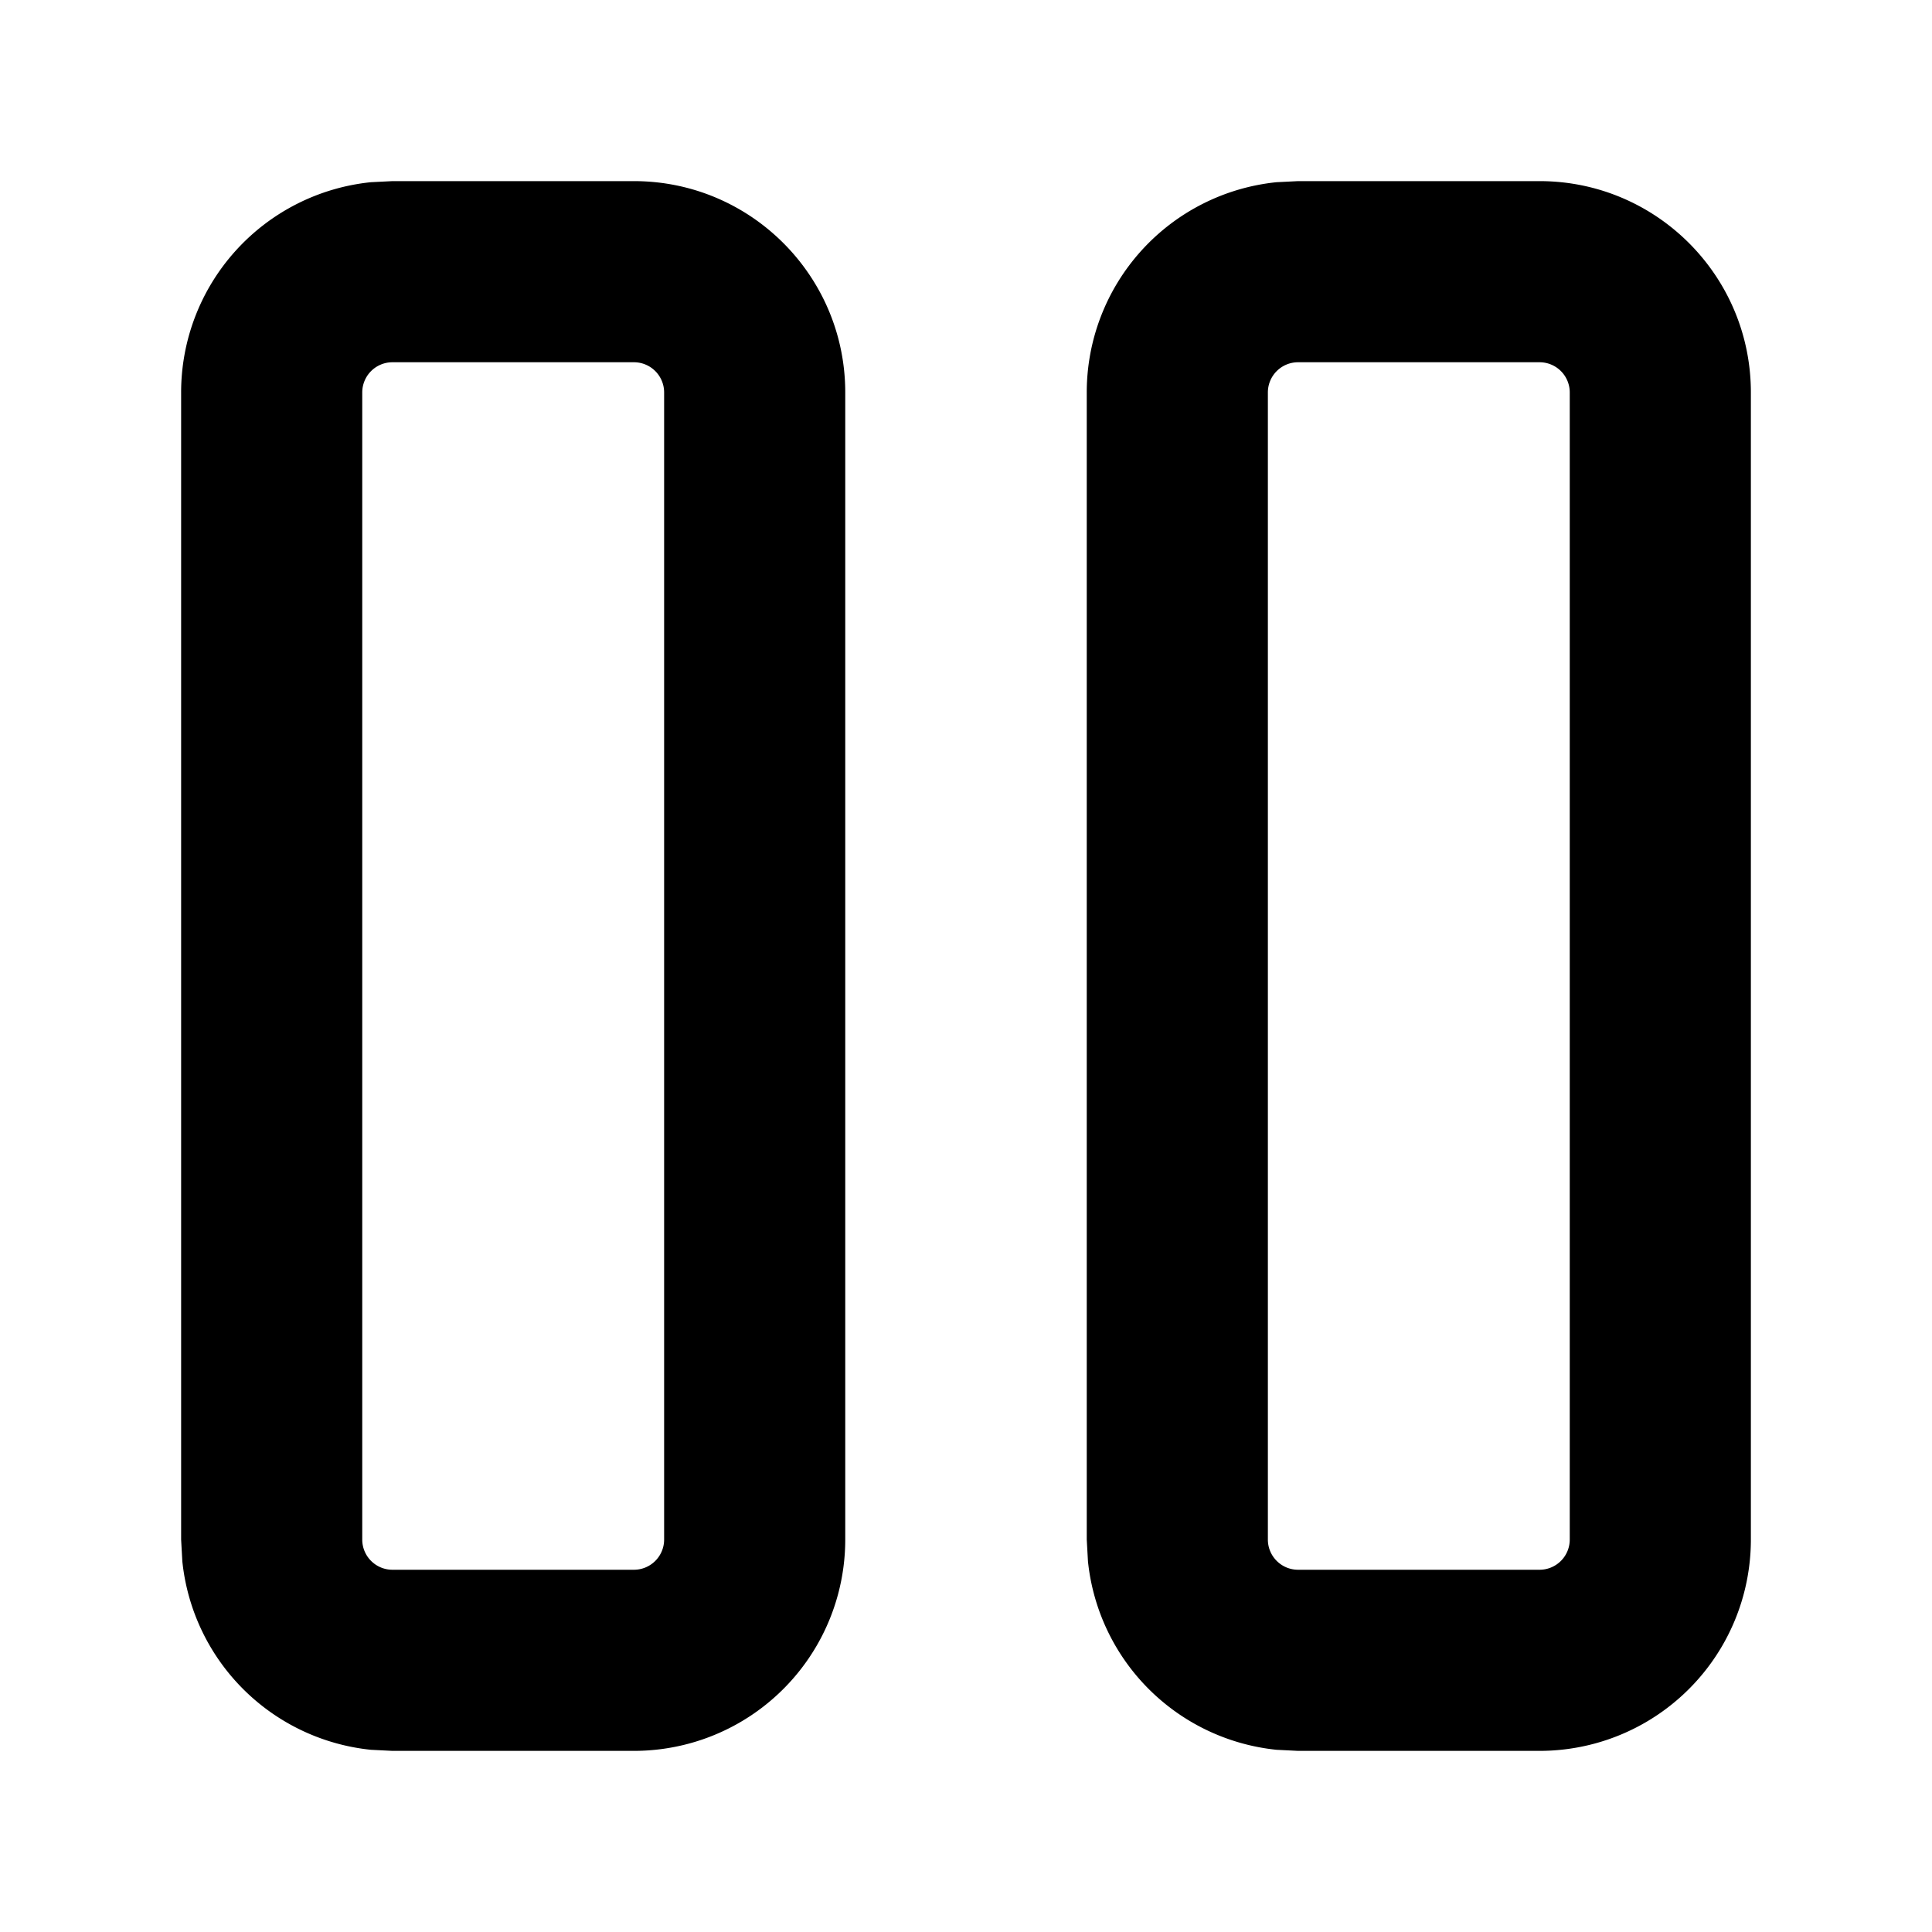 <svg xmlns="http://www.w3.org/2000/svg" width="16" height="16" fill="none" viewBox="0 0 16 16"><path fill="currentColor" d="M5.25 1.5C6.216 1.5 7 2.284 7 3.25v9.5a1.75 1.75 0 0 1-1.75 1.75h-2l-.179-.009A1.75 1.75 0 0 1 1.51 12.93l-.01-.18v-9.5a1.75 1.75 0 0 1 1.571-1.741L3.25 1.5zm7.5 0c.966 0 1.75.784 1.75 1.75v9.5a1.75 1.75 0 0 1-1.75 1.75h-2l-.179-.009A1.75 1.75 0 0 1 9.01 12.93L9 12.75v-9.5a1.75 1.75 0 0 1 1.571-1.741l.179-.009zM3.25 3a.25.25 0 0 0-.25.25v9.5c0 .138.112.25.25.25h2a.25.25 0 0 0 .25-.25v-9.5A.25.25 0 0 0 5.25 3zm7.5 0a.25.25 0 0 0-.25.25v9.5c0 .138.112.25.25.25h2a.25.25 0 0 0 .25-.25v-9.5a.25.25 0 0 0-.25-.25z"/></svg>